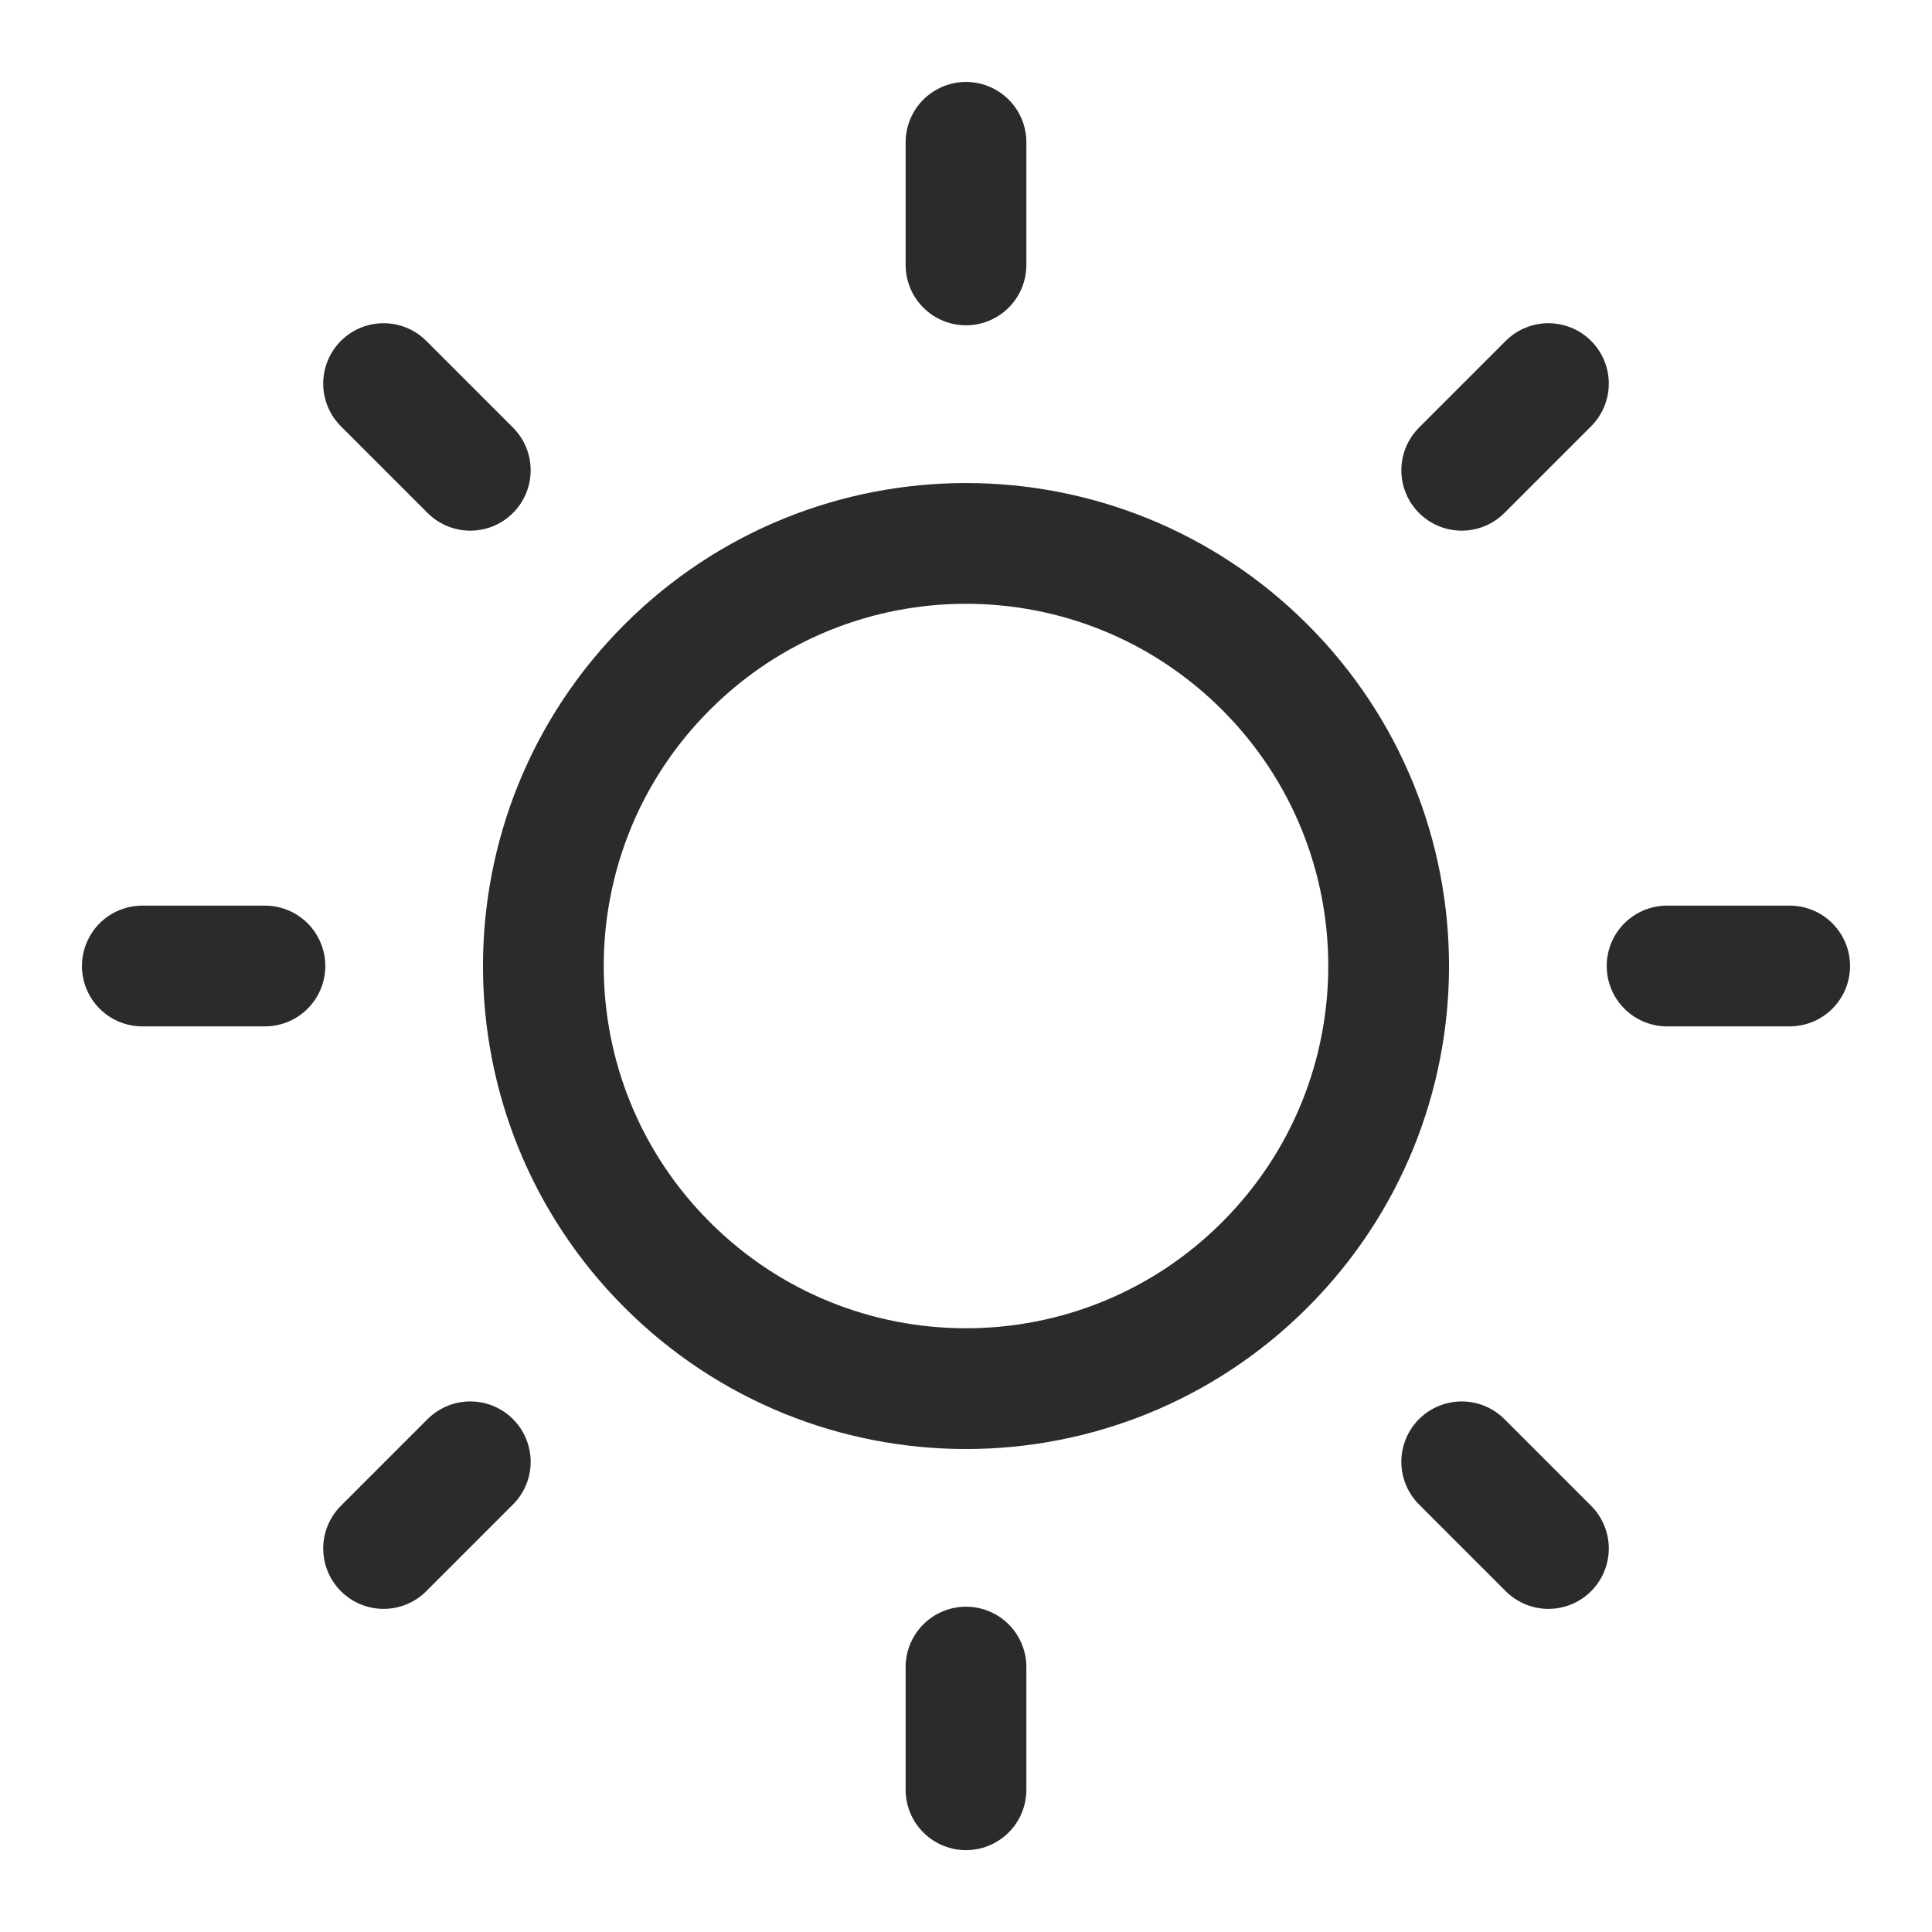 <svg width="24" height="24" viewBox="0 0 24 24" fill="none" xmlns="http://www.w3.org/2000/svg">
<path d="M12 3.291V1.768M5.842 18.159L4.765 19.236M12 22.233V20.709M19.235 4.765L18.158 5.842M20.709 12H22.232M18.158 18.159L19.235 19.236M1.768 12H3.291M4.765 4.765L5.842 5.842M15.712 8.288C17.763 10.338 17.763 13.662 15.712 15.712C13.662 17.763 10.338 17.763 8.288 15.712C6.237 13.662 6.237 10.338 8.288 8.288C10.338 6.238 13.662 6.238 15.712 8.288Z" stroke="#2B2B2B" stroke-width="1.5" stroke-linecap="round" stroke-linejoin="round"/>
</svg>
